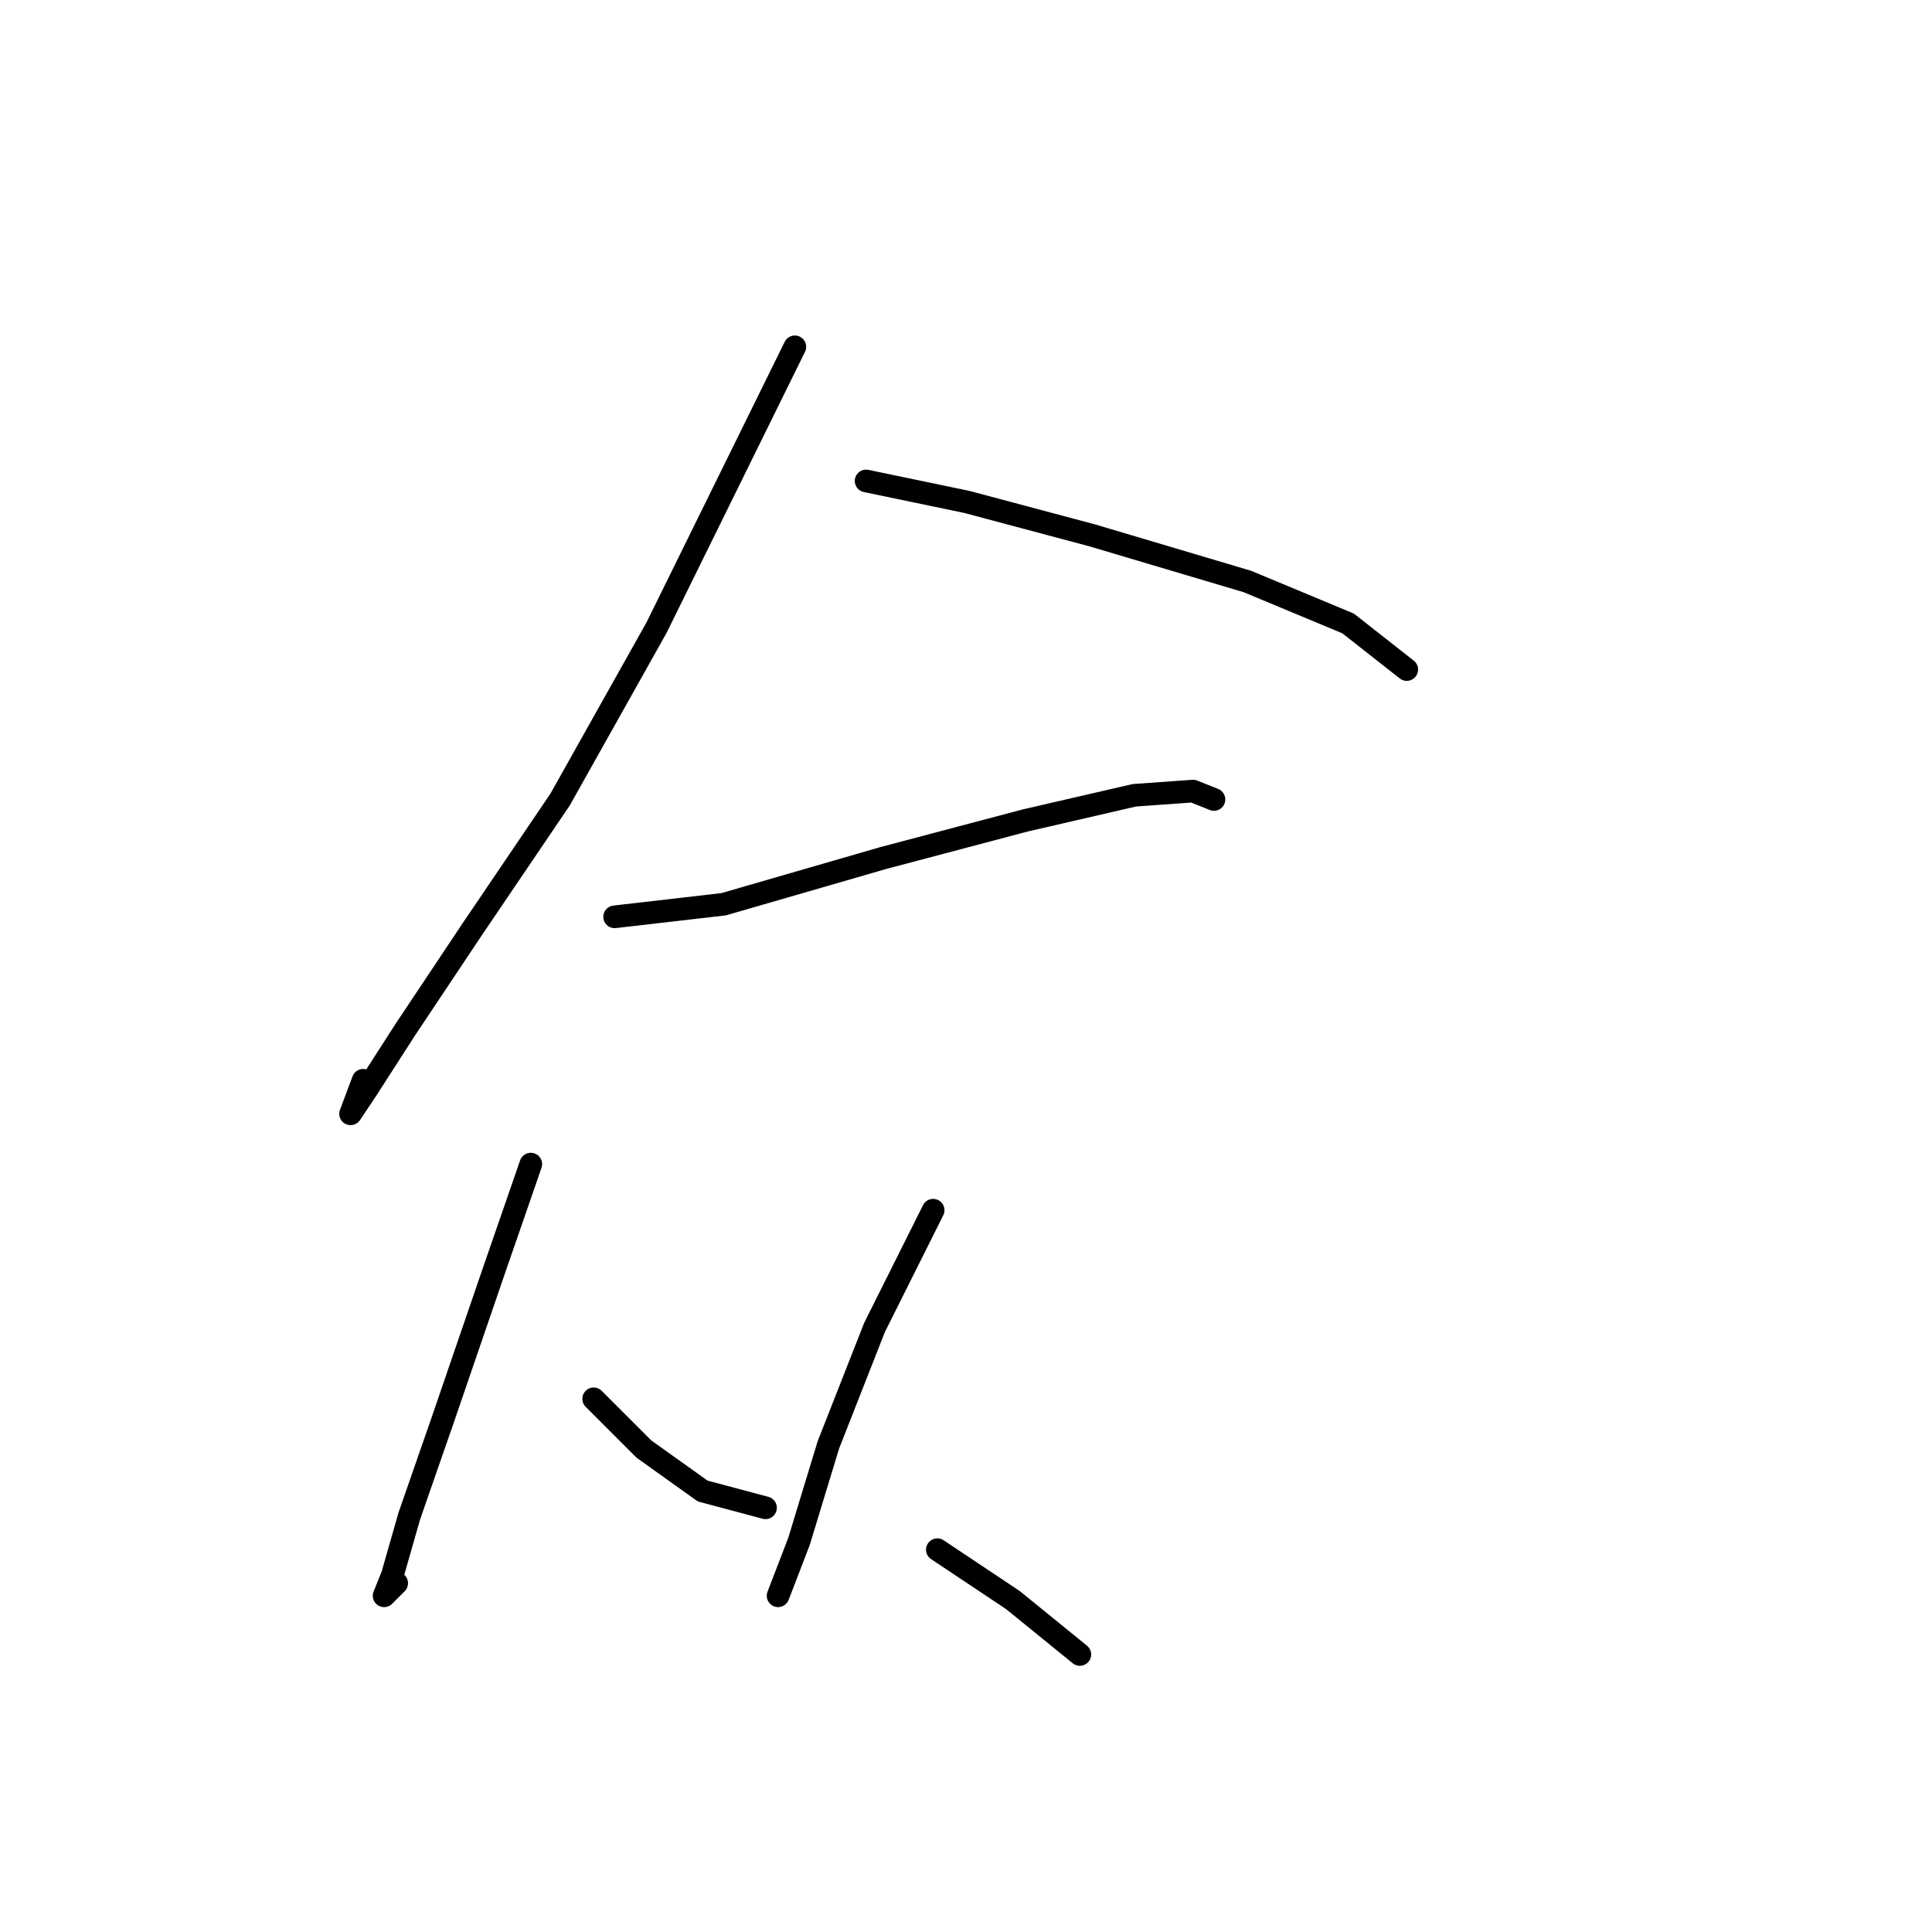 <?xml version="1.0" standalone="no"?>
    <svg width="256" height="256" xmlns="http://www.w3.org/2000/svg" version="1.1">
    <polyline stroke="black" stroke-width="3" stroke-linecap="round" fill="transparent" stroke-linejoin="round" points="105.322 45.956 86.995 83.165 74.222 105.934 62.56 123.15 53.674 136.479 48.676 144.253 46.454 147.586 48.12 143.143 48.12 143.143 " />
        <polyline stroke="black" stroke-width="3" stroke-linecap="round" fill="transparent" stroke-linejoin="round" points="114.763 63.727 128.091 66.504 144.752 70.947 165.3 77.056 178.628 82.609 186.403 88.718 186.403 88.718 " />
        <polyline stroke="black" stroke-width="3" stroke-linecap="round" fill="transparent" stroke-linejoin="round" points="81.441 121.484 95.881 119.818 116.984 113.709 135.866 108.711 150.305 105.379 158.08 104.823 160.857 105.934 160.857 105.934 " />
        <polyline stroke="black" stroke-width="3" stroke-linecap="round" fill="transparent" stroke-linejoin="round" points="70.334 154.25 65.336 168.689 58.672 188.126 54.229 200.899 52.008 208.674 50.897 211.451 52.563 209.785 52.563 209.785 " />
        <polyline stroke="black" stroke-width="3" stroke-linecap="round" fill="transparent" stroke-linejoin="round" points="78.665 185.35 85.329 192.014 93.104 197.567 101.434 199.789 101.434 199.789 " />
        <polyline stroke="black" stroke-width="3" stroke-linecap="round" fill="transparent" stroke-linejoin="round" points="123.648 160.359 115.873 175.909 109.764 191.458 105.877 204.232 103.1 211.451 103.1 211.451 " />
        <polyline stroke="black" stroke-width="3" stroke-linecap="round" fill="transparent" stroke-linejoin="round" points="124.204 205.342 134.2 212.006 143.086 219.226 143.086 219.226 " />
        </svg>